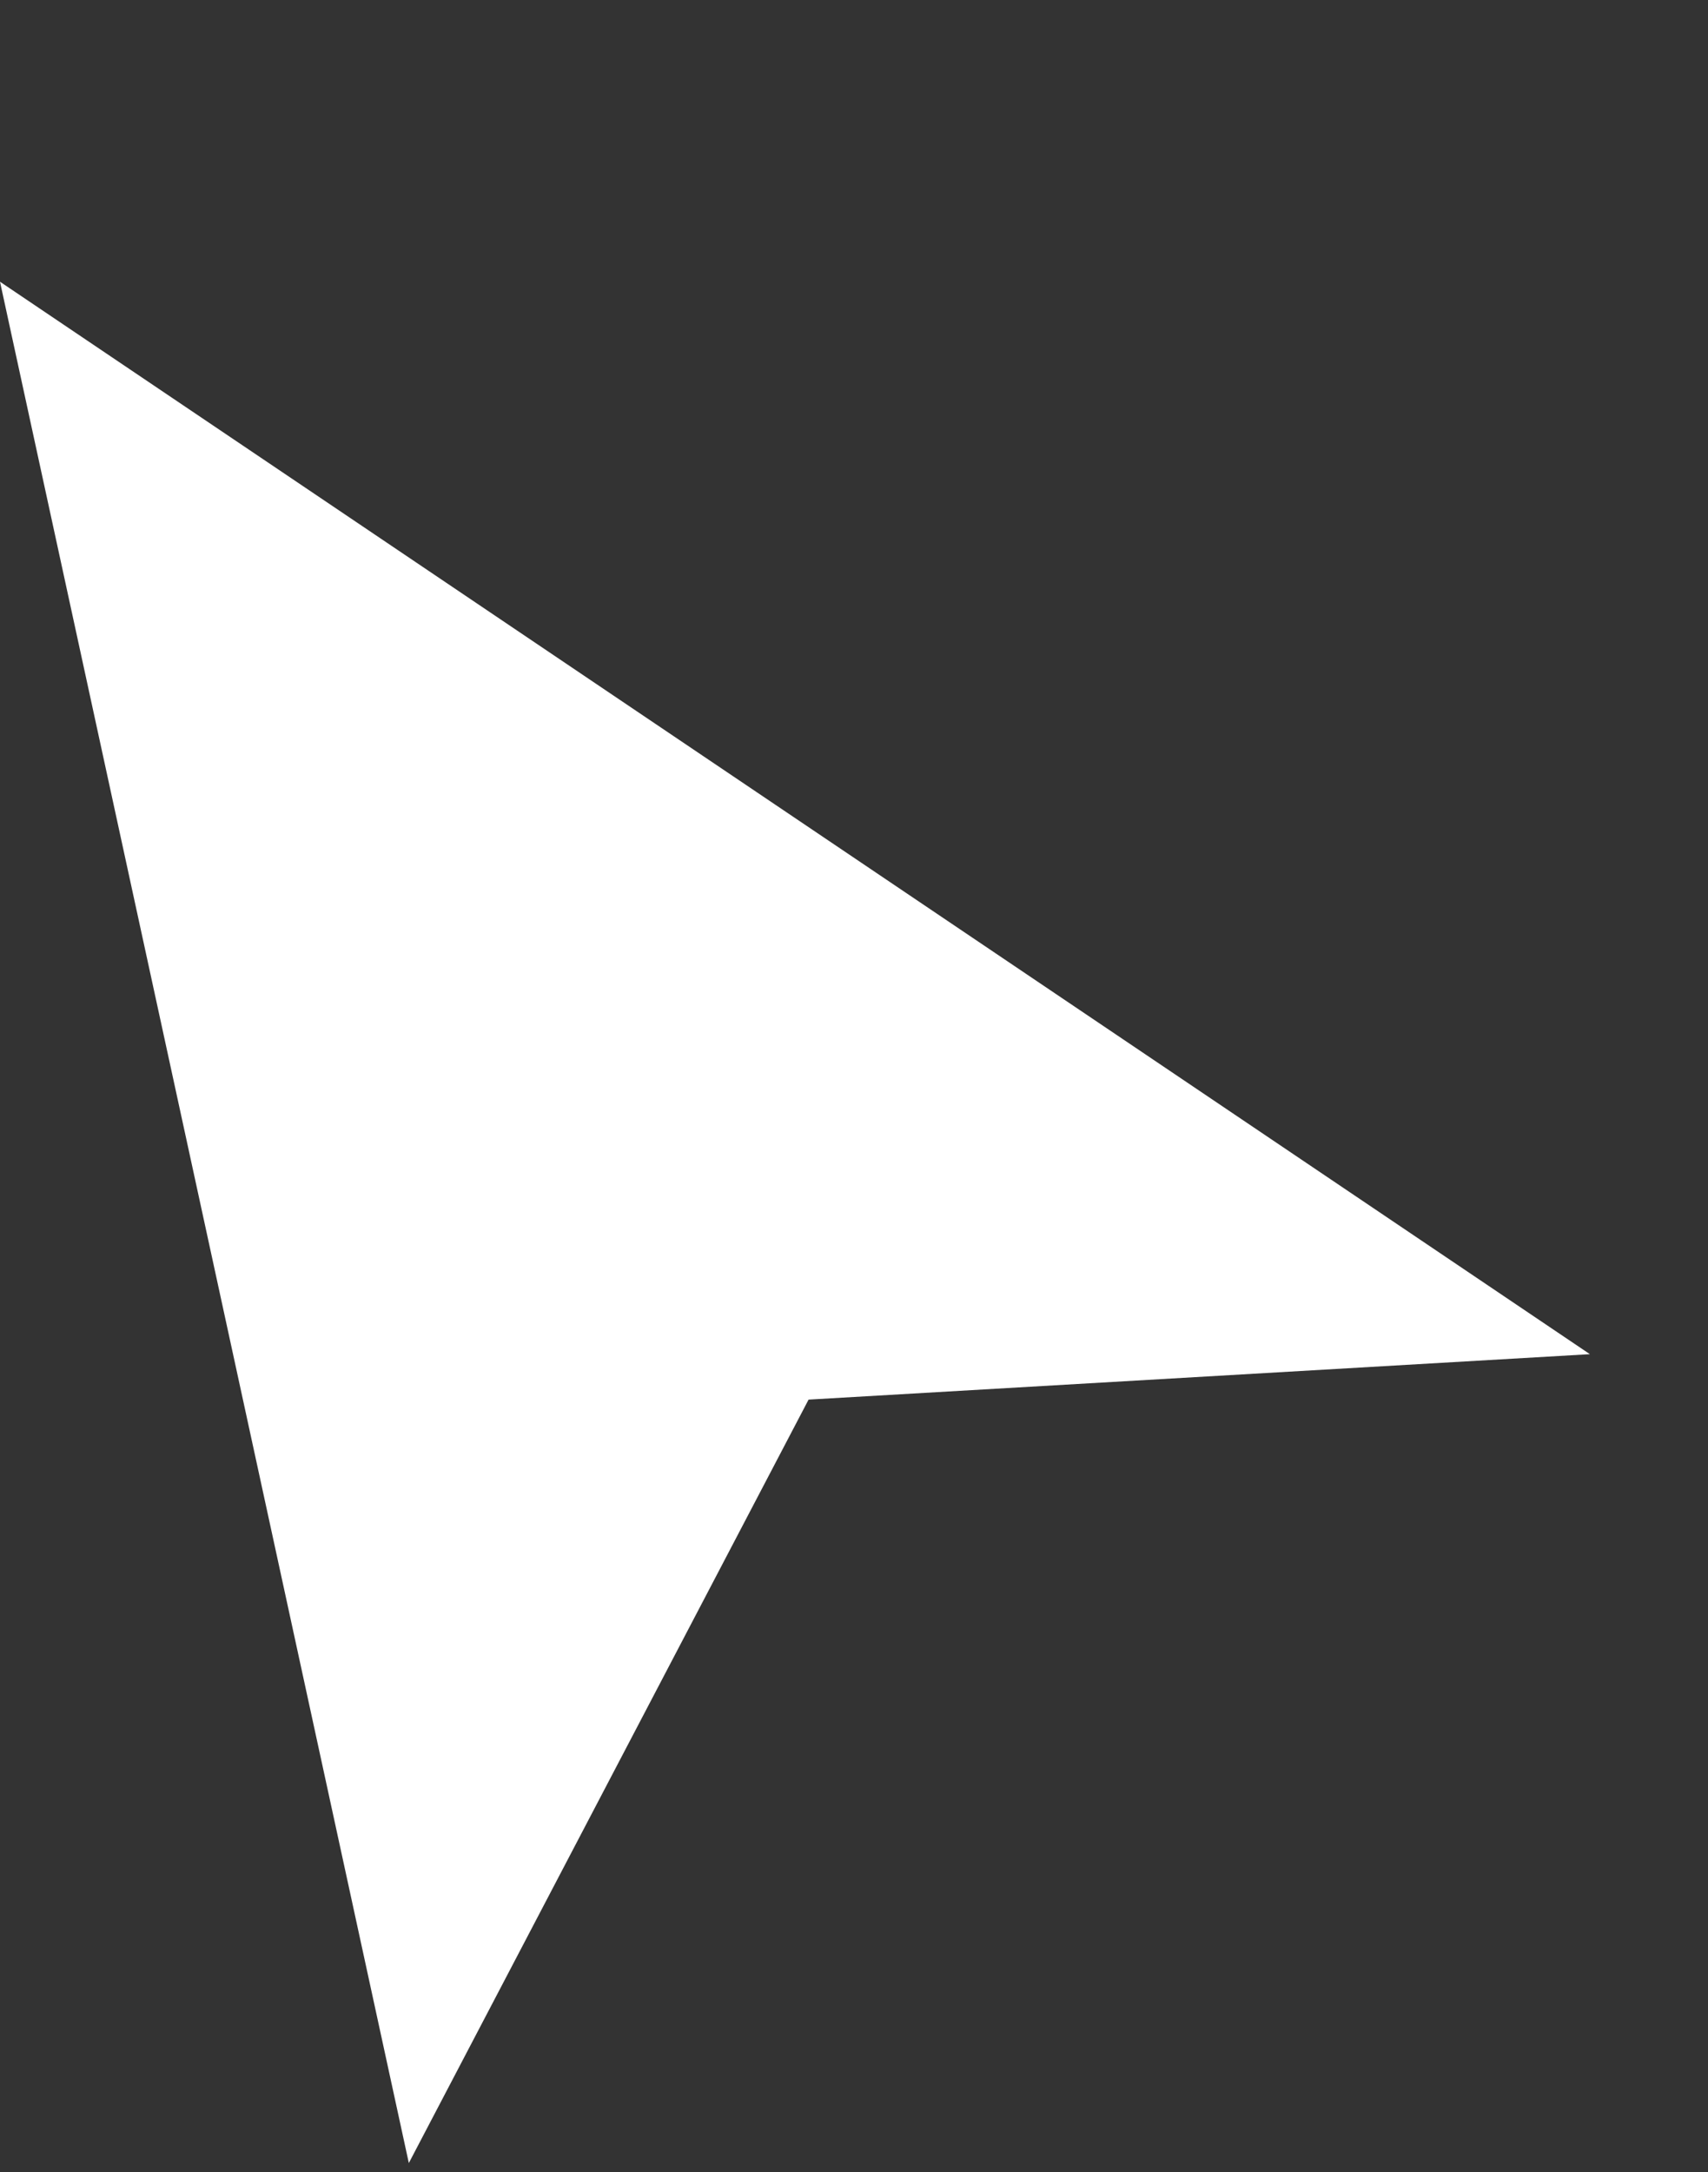 <?xml version="1.0" encoding="utf-8"?>
<!-- Generator: Adobe Illustrator 23.0.4, SVG Export Plug-In . SVG Version: 6.00 Build 0)  -->
<svg version="1.1" id="Layer_1" xmlns="http://www.w3.org/2000/svg" xmlns:xlink="http://www.w3.org/1999/xlink" x="0px" y="0px"
	 viewBox="0 0 18.8 23.9" style="enable-background:new 0 0 18.8 23.9;" xml:space="preserve">
<rect x="0" y="0" width="18.8" height="23.9" fill="#333333" stroke="none"/>
<style type="text/css">
	.st0{fill:#ffffff;}
</style>
<path id="Path_2" class="st0" d="M4.5,23.8l4.4-8.4l8.6-0.5L0,3.1L4.5,23.8z"/>
</svg>
